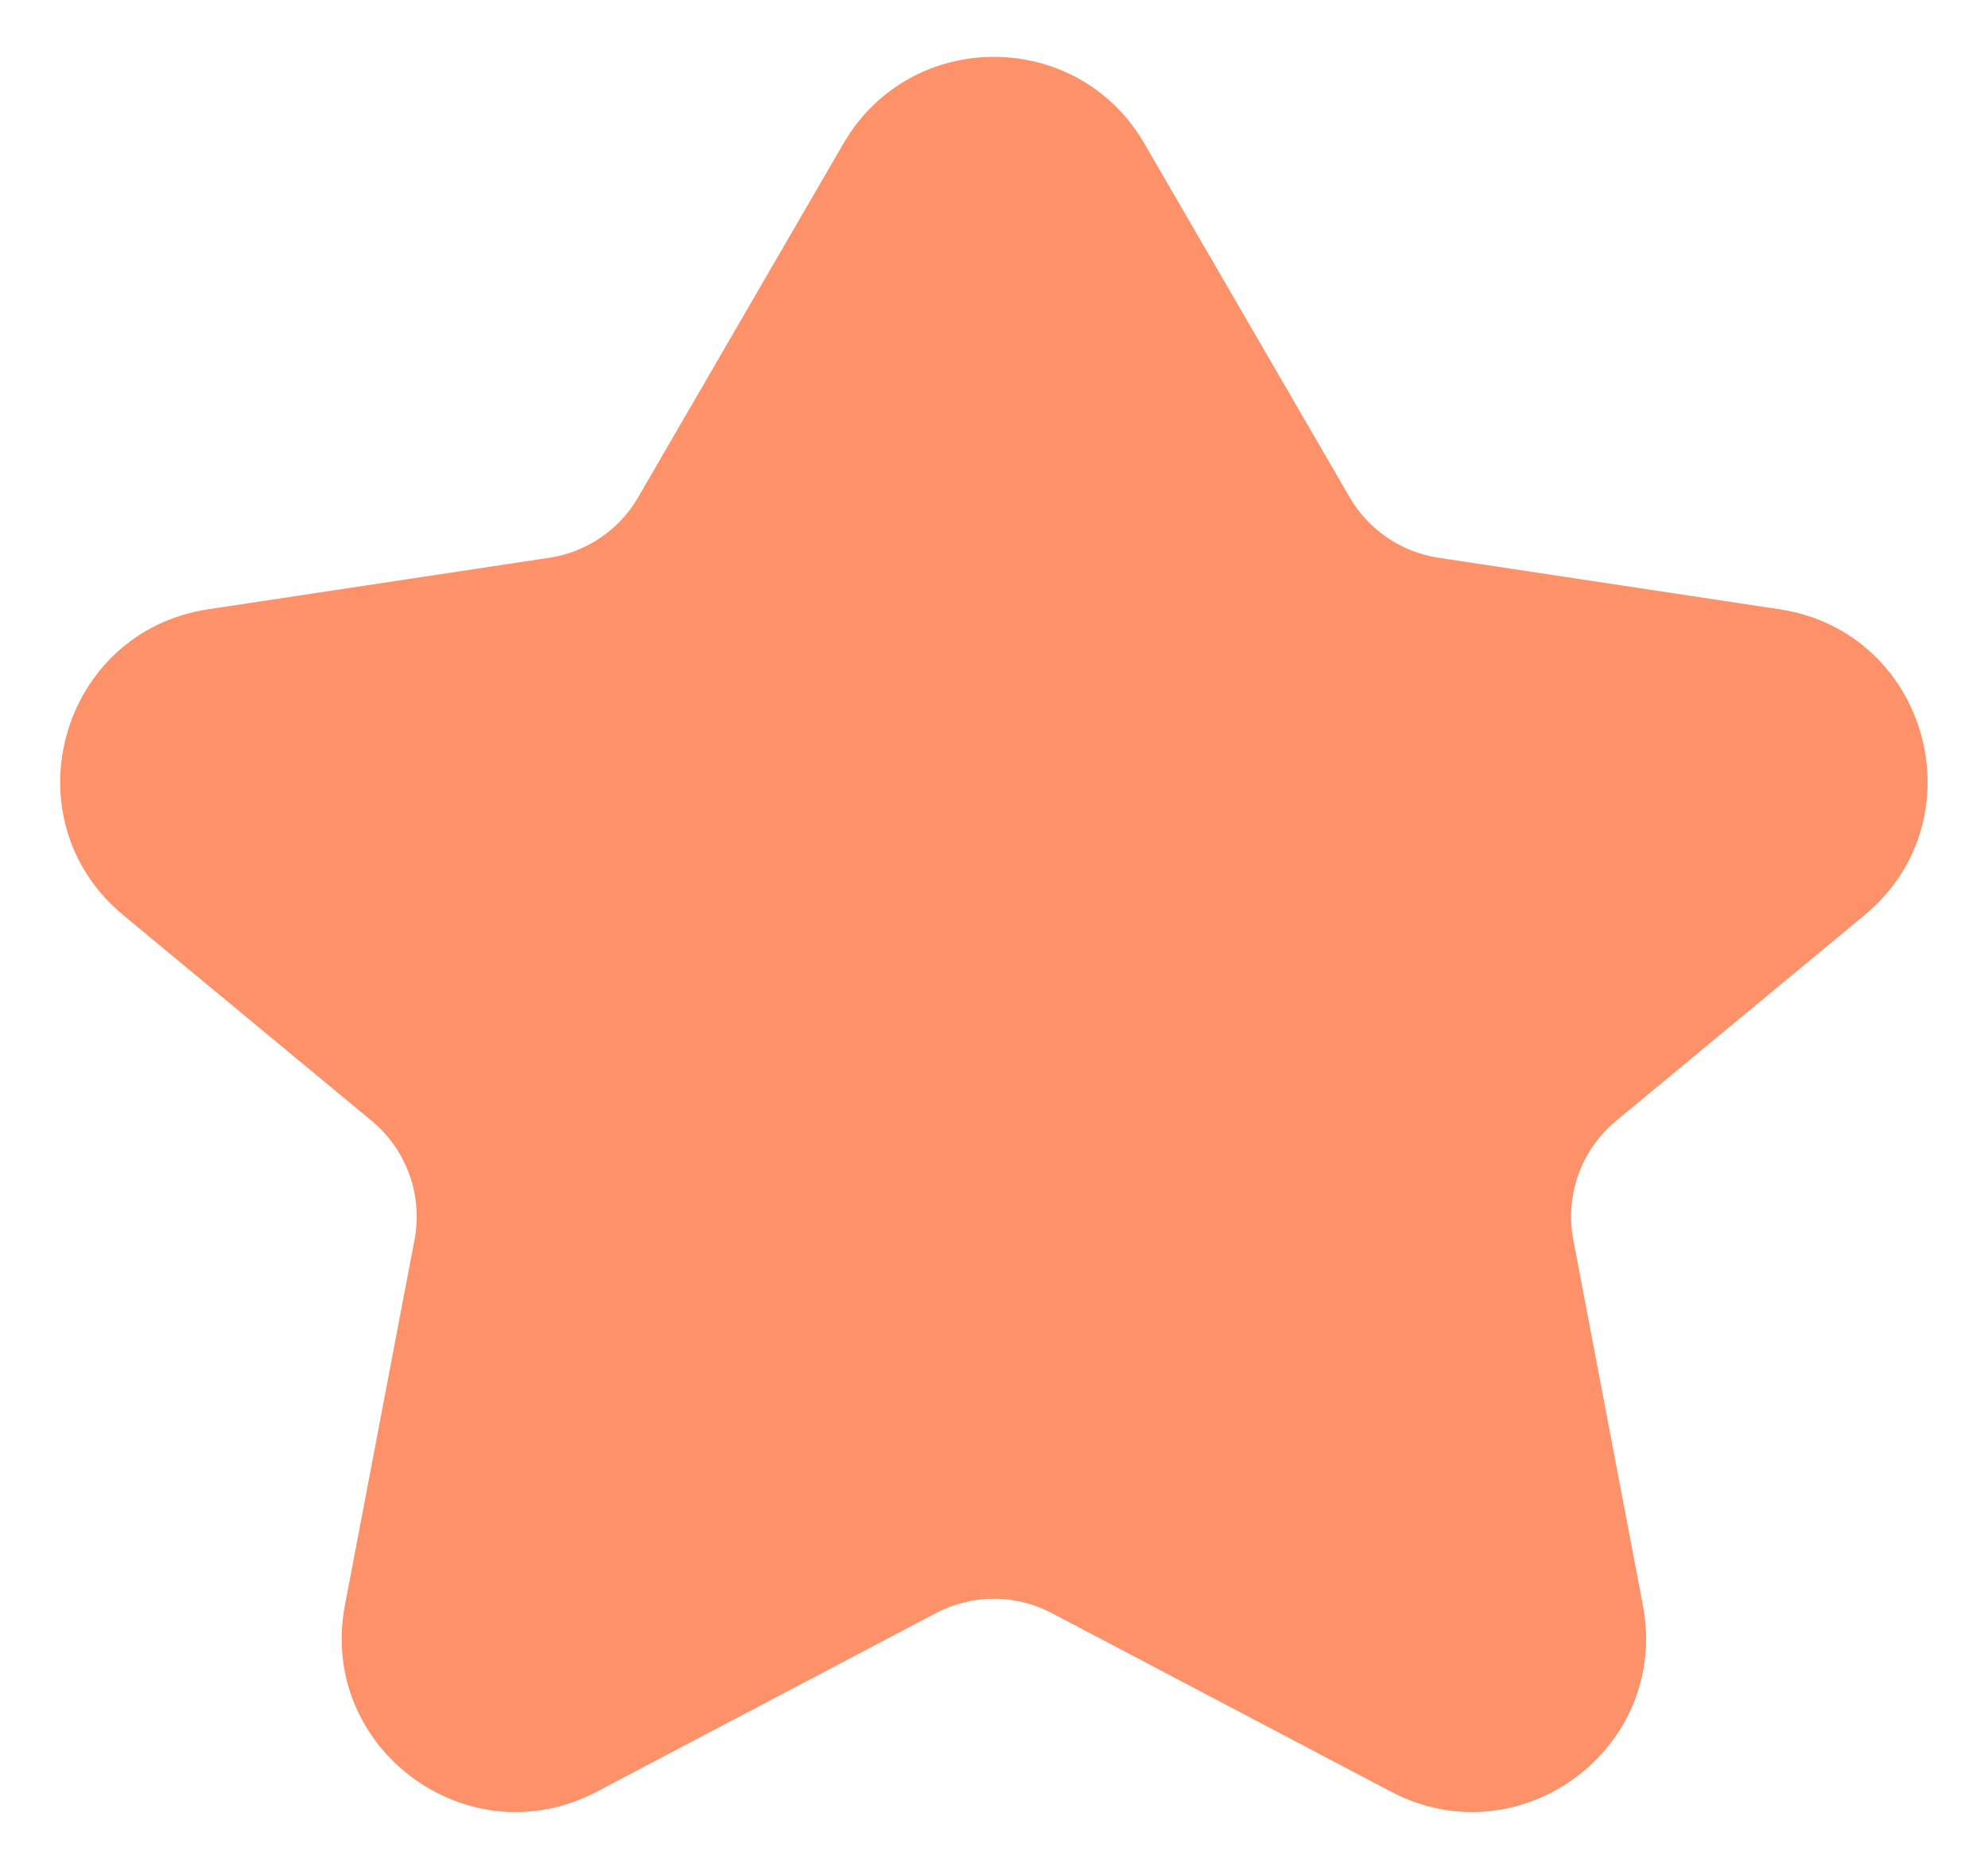 <svg width="30" height="28" viewBox="0 0 30 28" fill="none" xmlns="http://www.w3.org/2000/svg">
<path fill-rule="evenodd" clip-rule="evenodd" d="M12.728 2.166C13.74 0.422 16.257 0.422 17.269 2.166L20.367 7.505C20.653 7.997 21.146 8.333 21.709 8.418L26.853 9.195C29.096 9.534 29.882 12.365 28.136 13.812L24.387 16.917C23.861 17.353 23.614 18.041 23.742 18.712L24.792 24.226C25.203 26.386 22.936 28.064 20.99 27.04L15.872 24.345C15.325 24.057 14.672 24.057 14.125 24.345L9.007 27.04C7.061 28.064 4.794 26.386 5.205 24.226L6.255 18.712C6.383 18.041 6.136 17.353 5.61 16.917L1.861 13.812C0.115 12.365 0.901 9.534 3.144 9.195L8.288 8.418C8.851 8.333 9.345 7.997 9.63 7.505L12.728 2.166Z" fill="#FC916A"/>
</svg>
